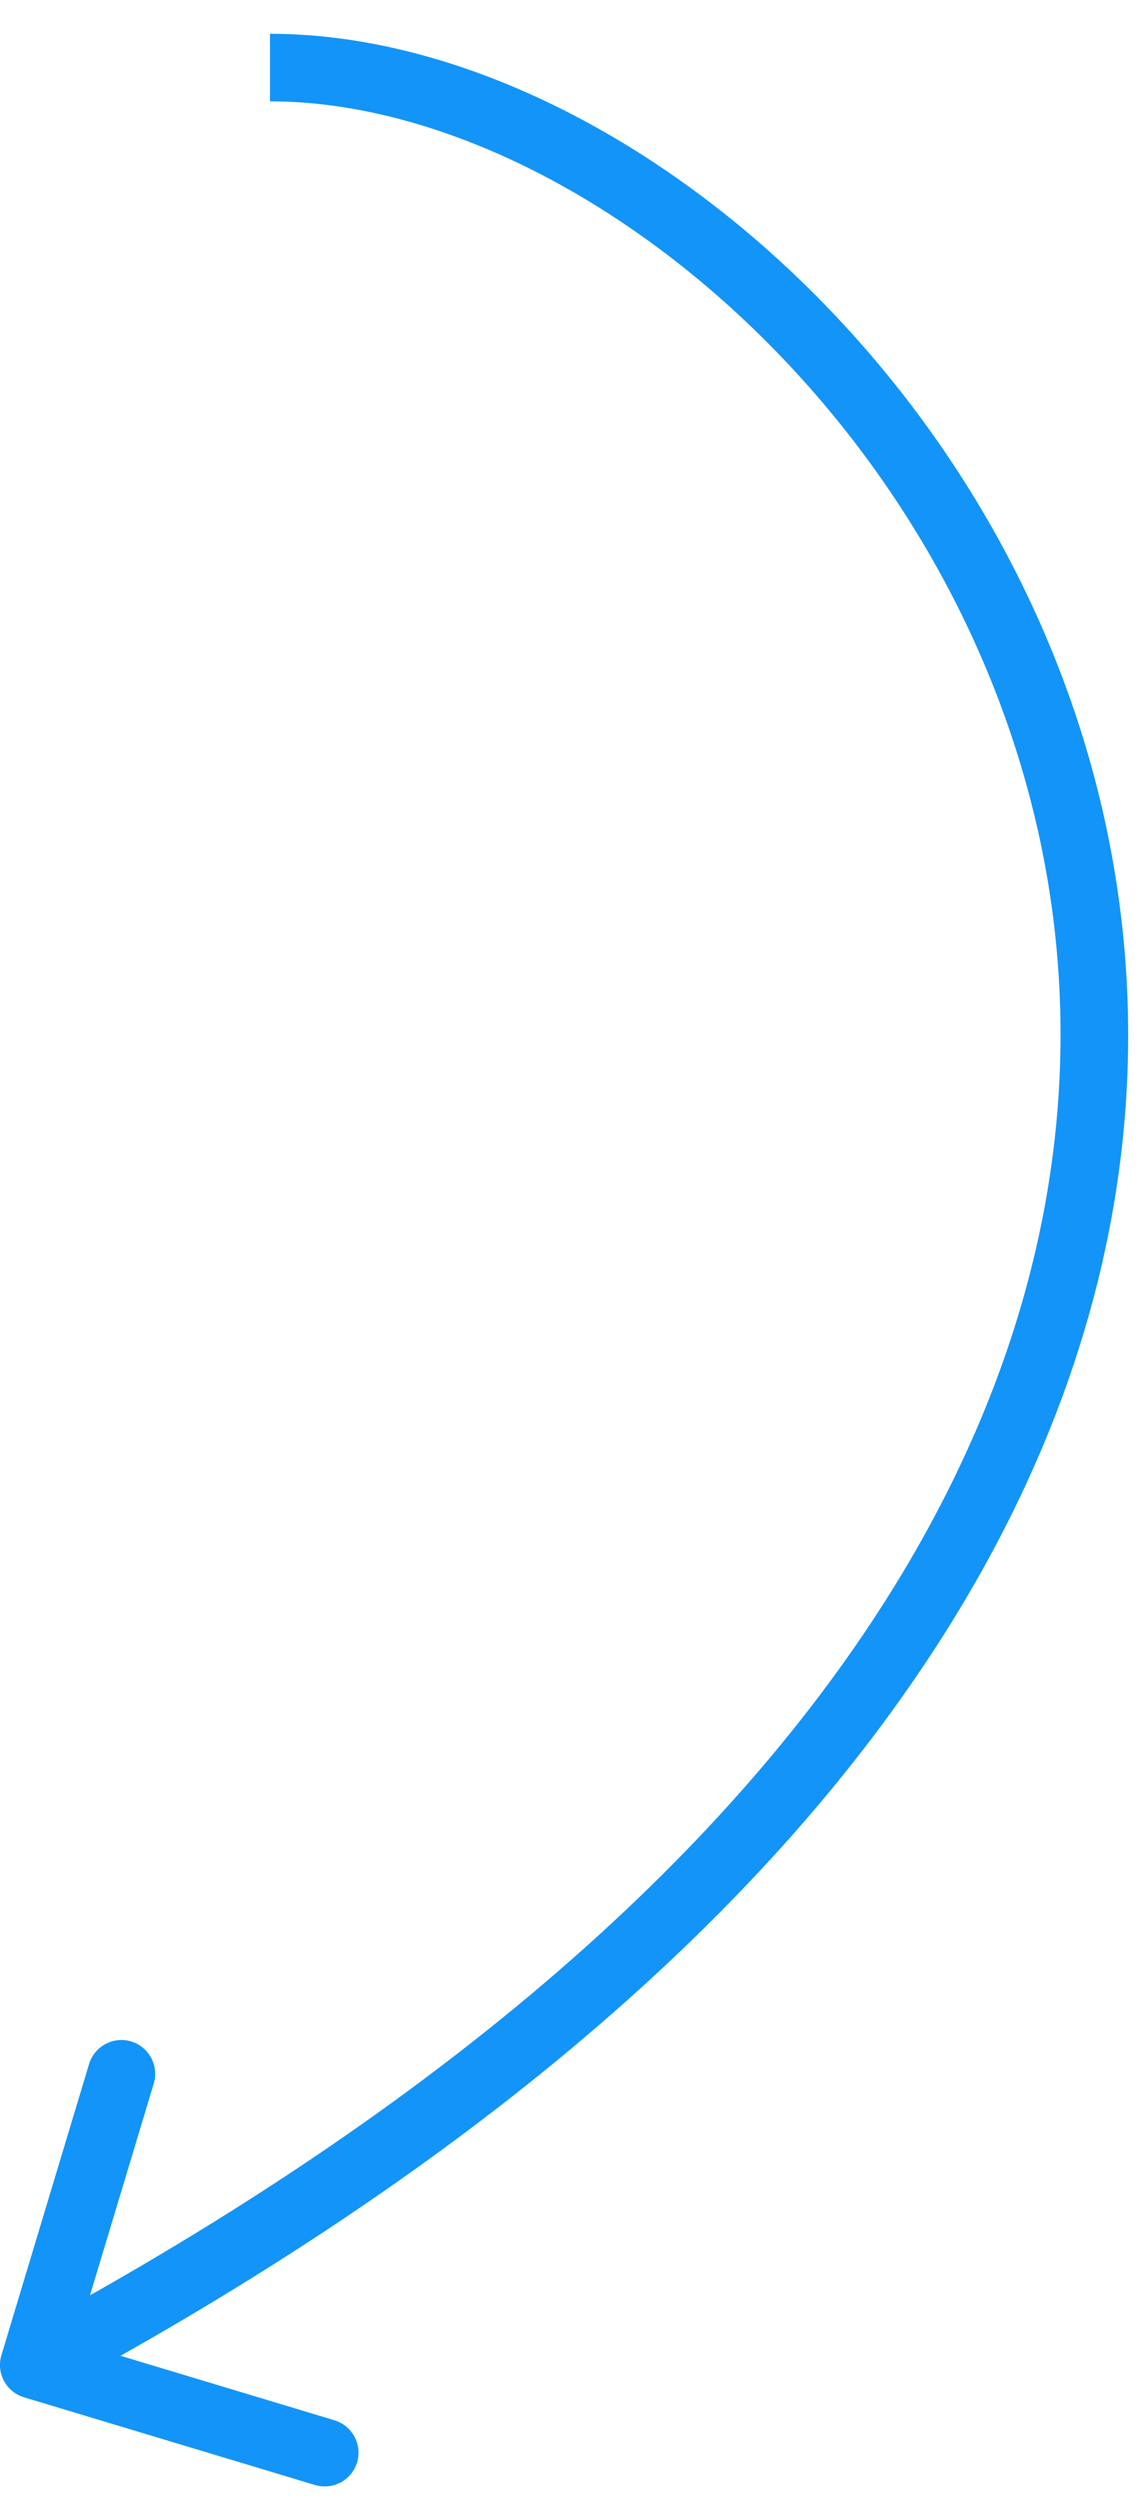 <svg width="17" height="37" viewBox="0 0 17 37" fill="none" xmlns="http://www.w3.org/2000/svg">
<path d="M0.021 34.856C-0.058 35.12 0.091 35.399 0.356 35.479L4.665 36.777C4.929 36.856 5.208 36.706 5.288 36.442C5.367 36.178 5.217 35.899 4.953 35.819L1.123 34.665L2.277 30.835C2.356 30.571 2.206 30.292 1.942 30.212C1.678 30.133 1.399 30.283 1.319 30.547L0.021 34.856ZM3.998 1.5C6.213 1.5 8.754 2.644 10.918 4.641C13.075 6.631 14.813 9.43 15.447 12.659C16.702 19.054 13.649 27.371 0.263 34.559L0.737 35.441C14.351 28.129 17.798 19.446 16.428 12.466C15.749 9.008 13.893 6.025 11.596 3.906C9.307 1.793 6.535 0.5 3.998 0.5V1.5Z" fill="#1294F8"/>
</svg>
